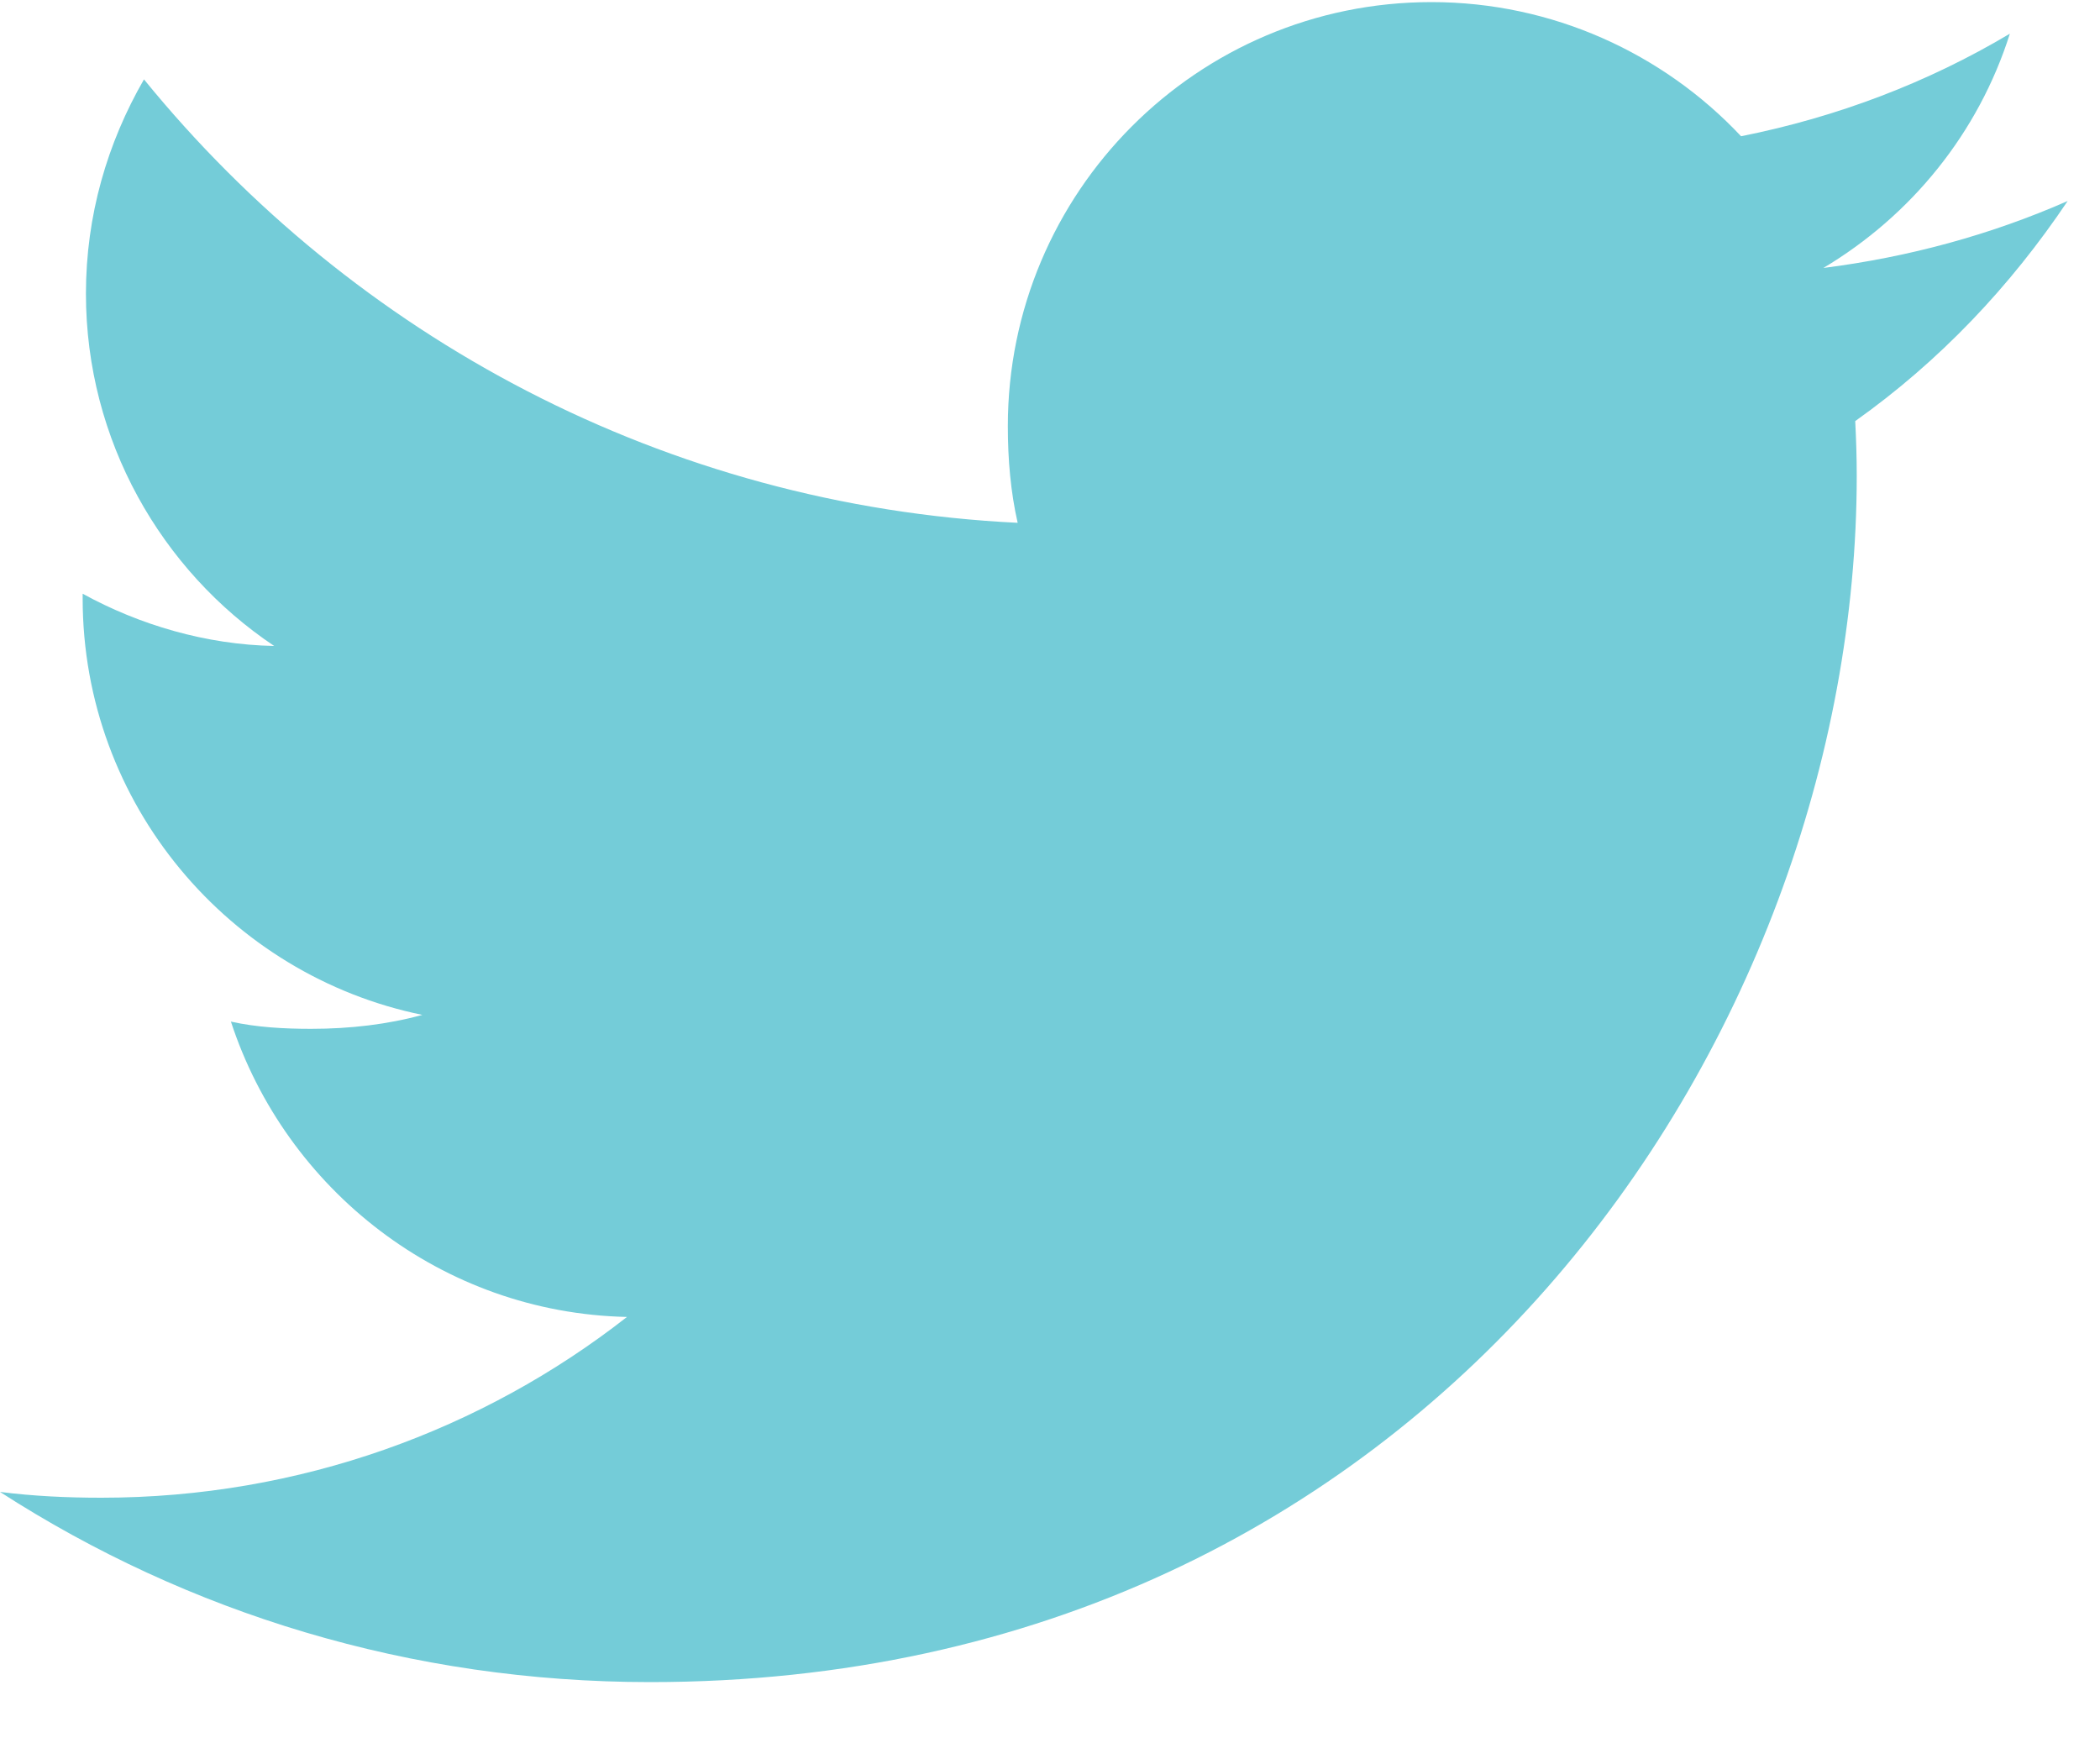 <svg width="25" height="21" viewBox="0 0 25 21" fill="none" xmlns="http://www.w3.org/2000/svg">
<path d="M24.615 2.393C23.7 2.795 22.724 3.061 21.707 3.19C22.754 2.565 23.552 1.584 23.927 0.401C22.952 0.982 21.875 1.393 20.727 1.622C19.801 0.636 18.481 0.025 17.041 0.025C14.248 0.025 11.998 2.293 11.998 5.073C11.998 5.473 12.032 5.858 12.115 6.224C7.92 6.019 4.208 4.008 1.714 0.945C1.278 1.701 1.023 2.565 1.023 3.496C1.023 5.244 1.923 6.793 3.264 7.69C2.454 7.675 1.658 7.439 0.984 7.068C0.984 7.084 0.984 7.104 0.984 7.124C0.984 9.576 2.734 11.613 5.028 12.082C4.617 12.195 4.169 12.248 3.704 12.248C3.381 12.248 3.055 12.23 2.749 12.162C3.403 14.161 5.258 15.63 7.464 15.678C5.748 17.021 3.568 17.83 1.208 17.83C0.794 17.83 0.397 17.811 -0 17.761C2.235 19.202 4.884 20.025 7.741 20.025C17.027 20.025 22.104 12.333 22.104 5.665C22.104 5.442 22.097 5.227 22.086 5.013C23.087 4.302 23.929 3.415 24.615 2.393Z" fill="#74CCD8"/>
</svg>
